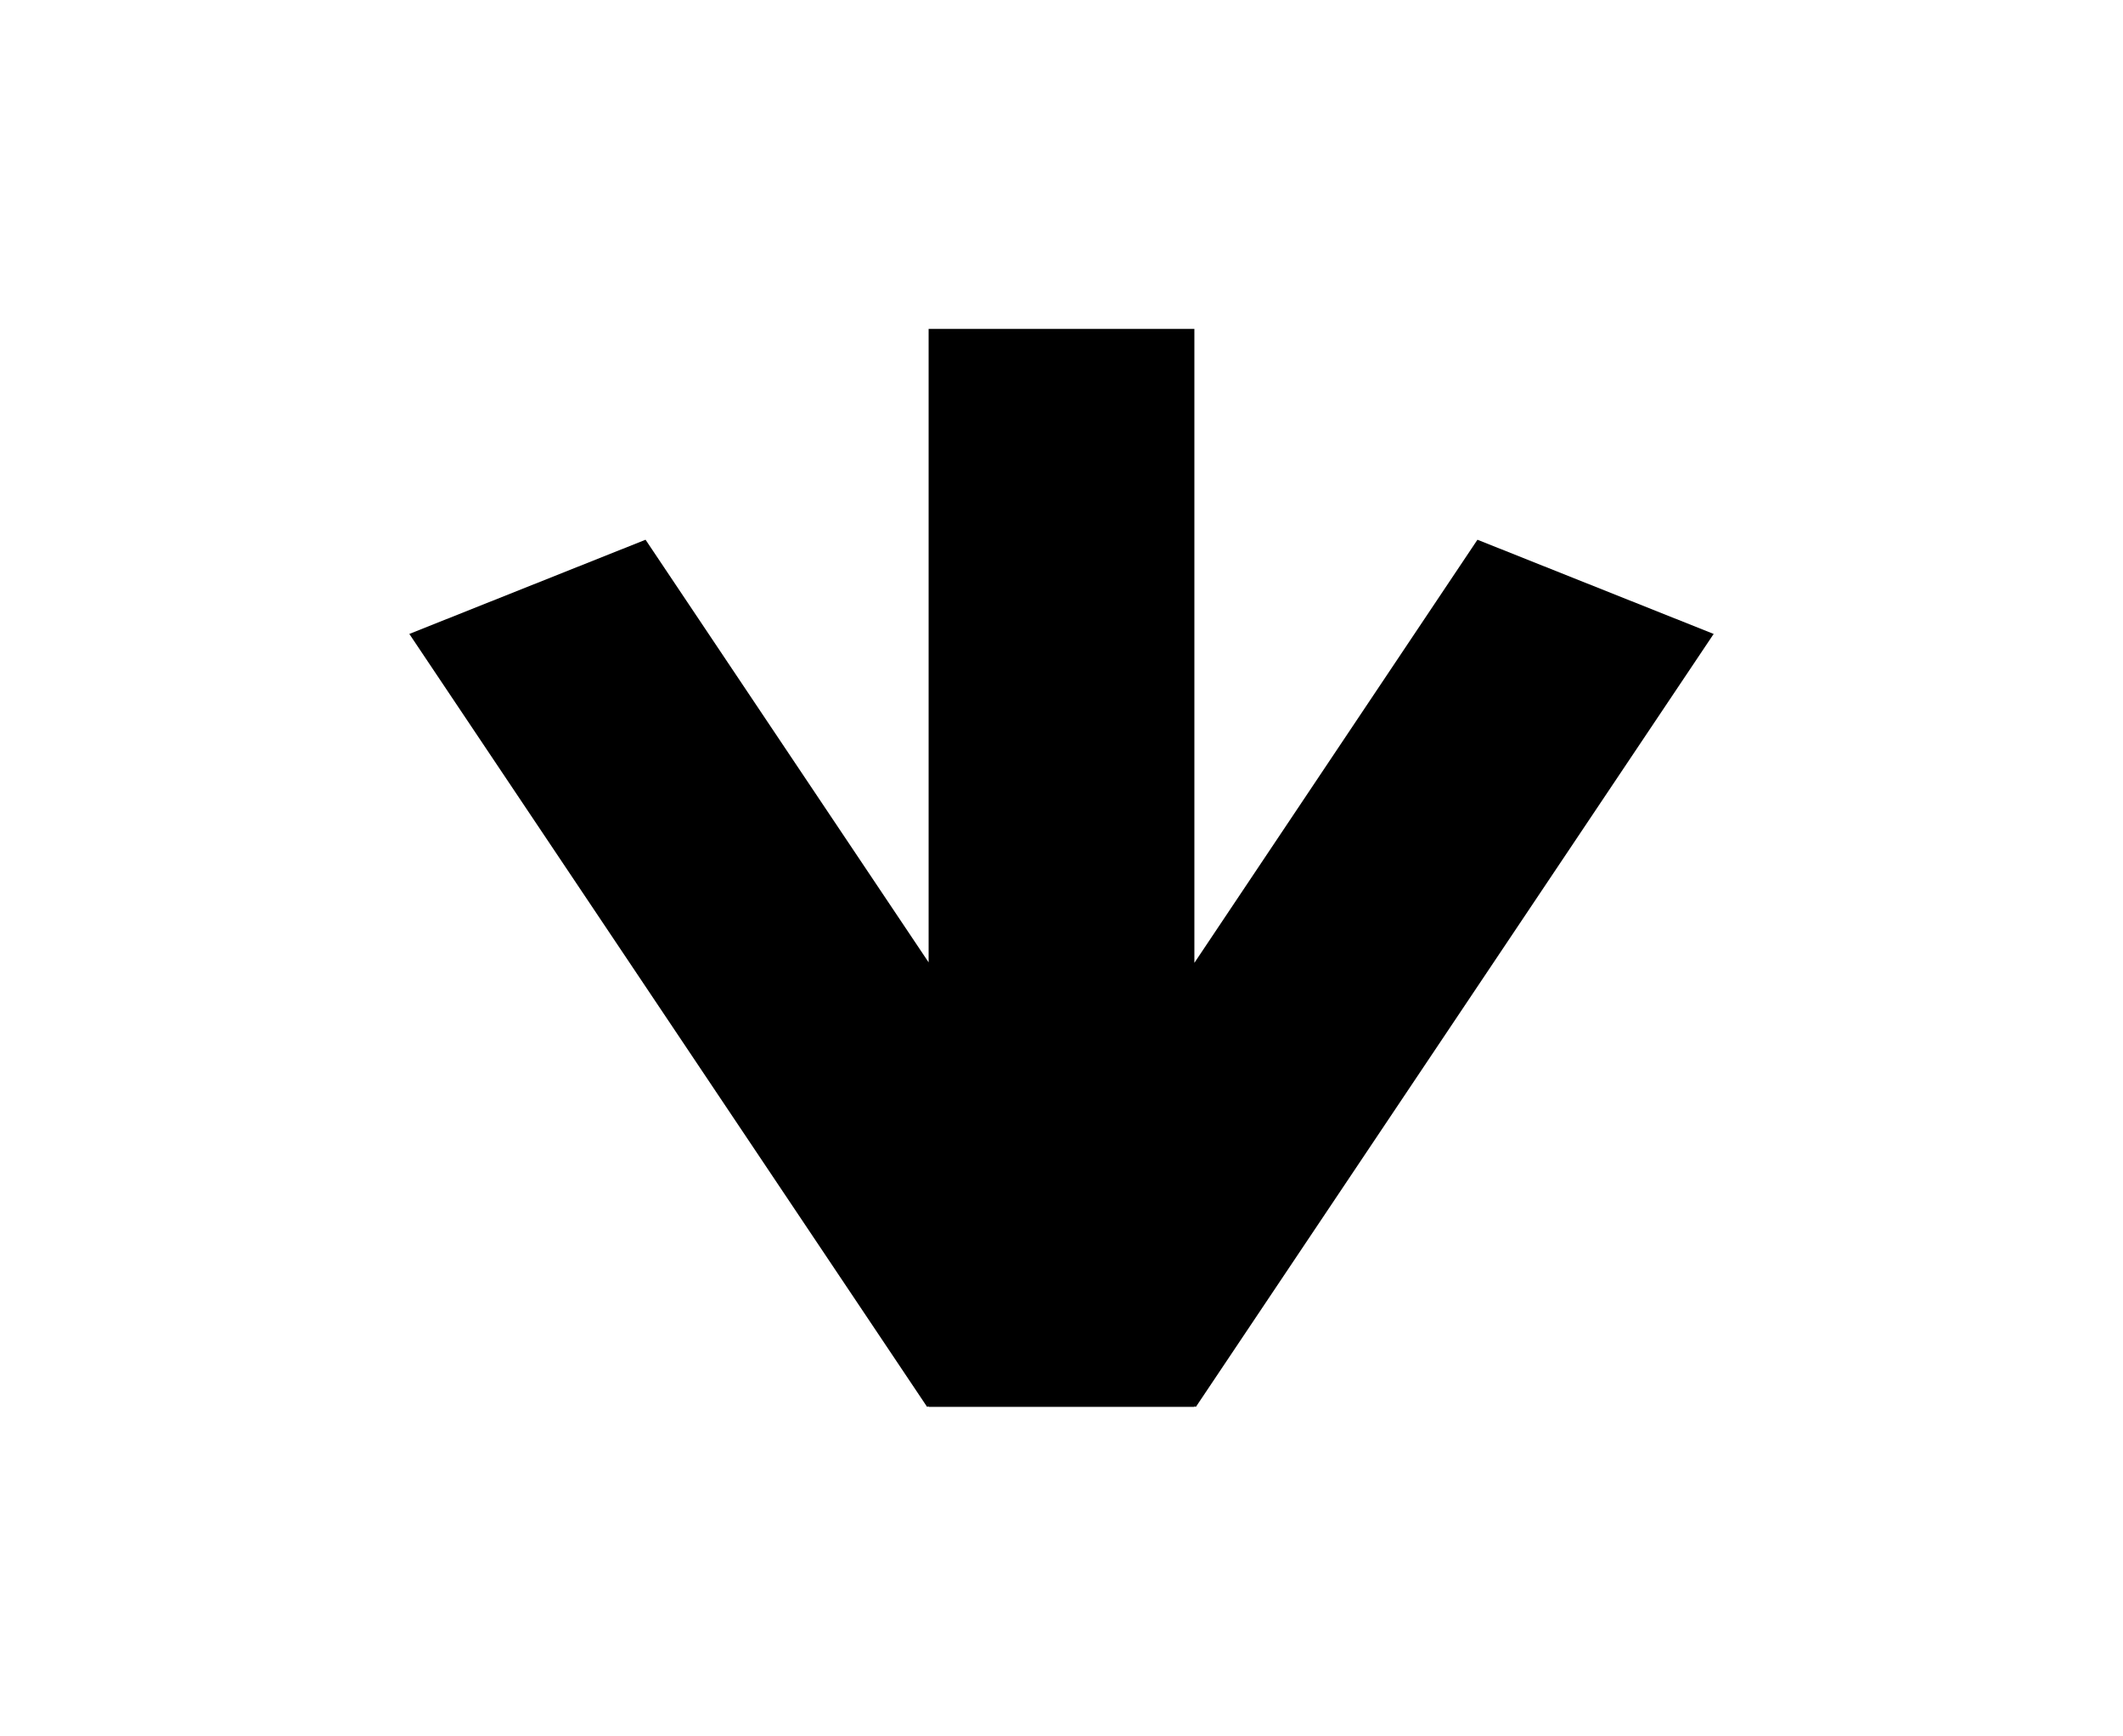 <?xml version="1.0" encoding="UTF-8"?>
<svg id="_圖層_1" data-name="圖層 1" xmlns="http://www.w3.org/2000/svg" viewBox="0 0 41.7 34.09">
  <polygon points="23.46 18.91 23.46 6.46 18.24 6.46 18.24 18.9 12.68 10.6 8.04 12.45 18.21 27.63 18.24 27.62 18.24 27.63 23.46 27.63 23.46 27.62 23.49 27.63 33.66 12.45 29.02 10.6 23.46 18.91"/>
</svg>
